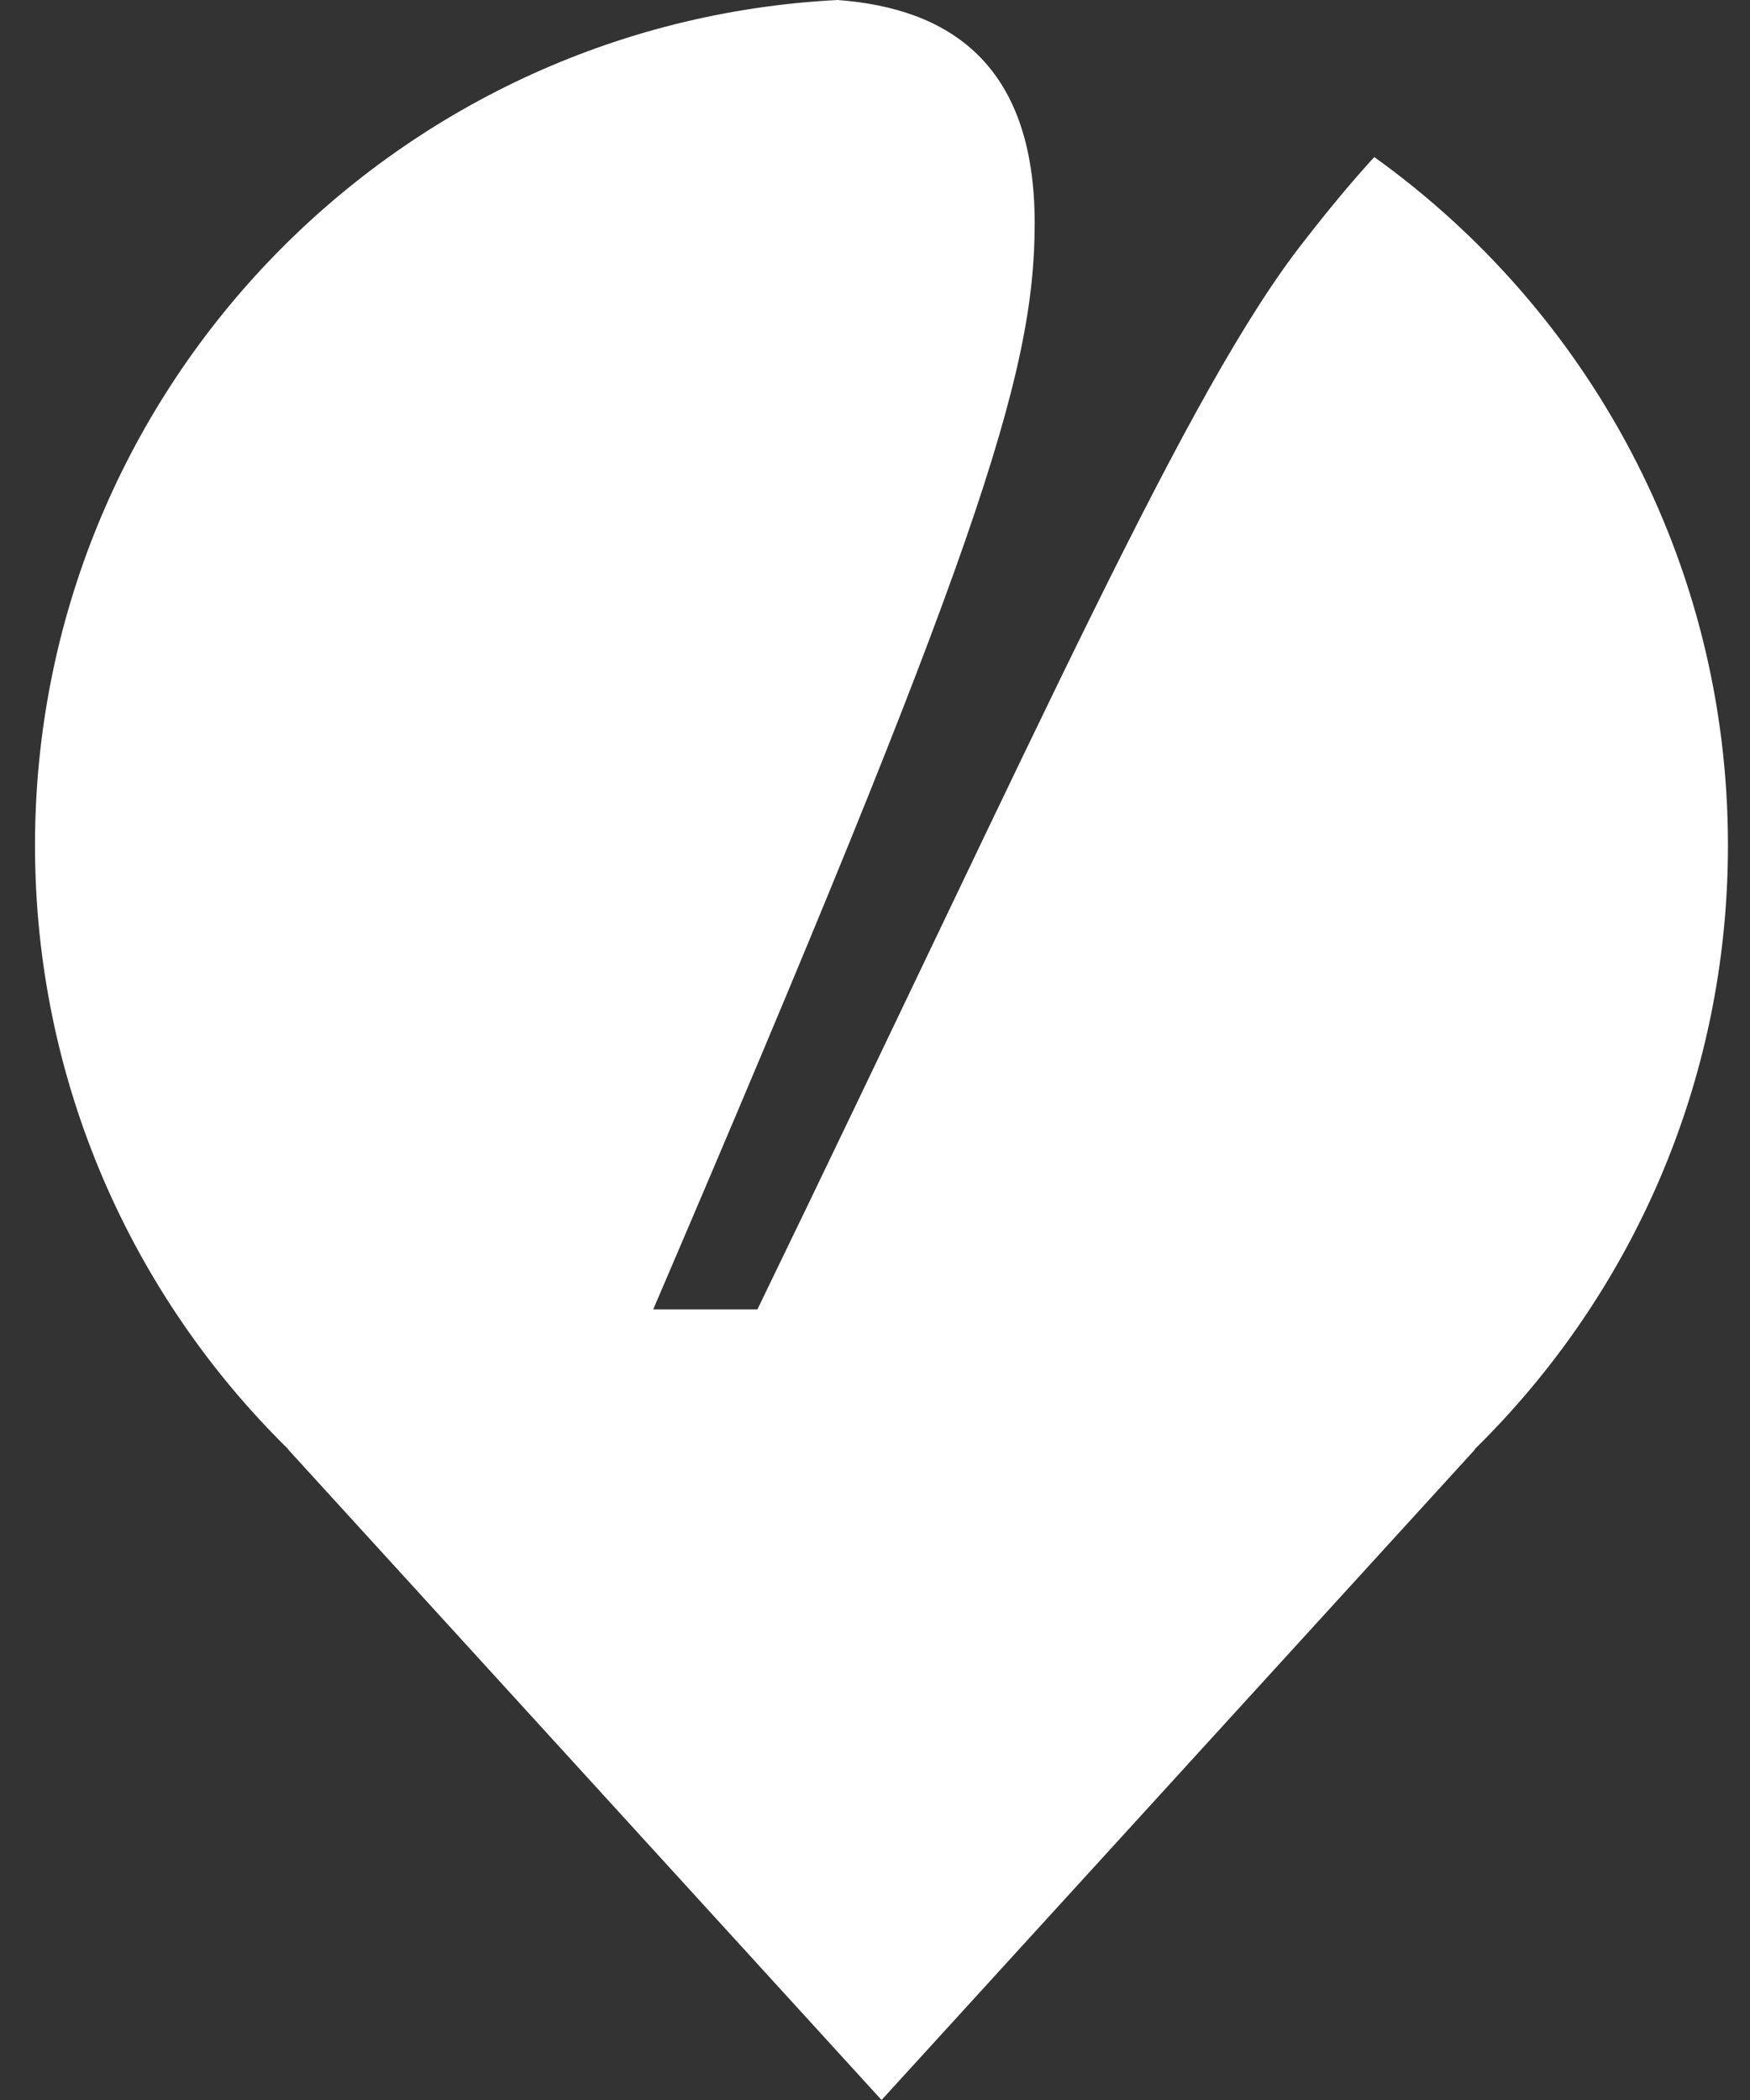 <svg width="20" height="24" viewBox="0 0 20 24" fill="none" xmlns="http://www.w3.org/2000/svg">
    <rect x="0" y="0" width="20" height="24" fill="#333333" stroke="none"/>
    <path d="M9.573 0C4.463 0.261 0.4 4.487 0.4 9.661C0.4 12.365 1.509 14.809 3.296 16.564L3.292 16.564L10.075 24L16.858 16.564L16.852 16.564C18.64 14.809 19.748 12.365 19.748 9.661C19.748 6.42 18.154 3.55 15.706 1.795C15.435 2.091 15.168 2.415 14.903 2.757C13.569 4.45 11.888 8.297 8.656 14.965H7.465C11.159 6.348 11.825 4.296 11.825 2.552C11.825 0.723 10.839 0.094 9.573 0Z" fill="#FFF"/>
</svg>

